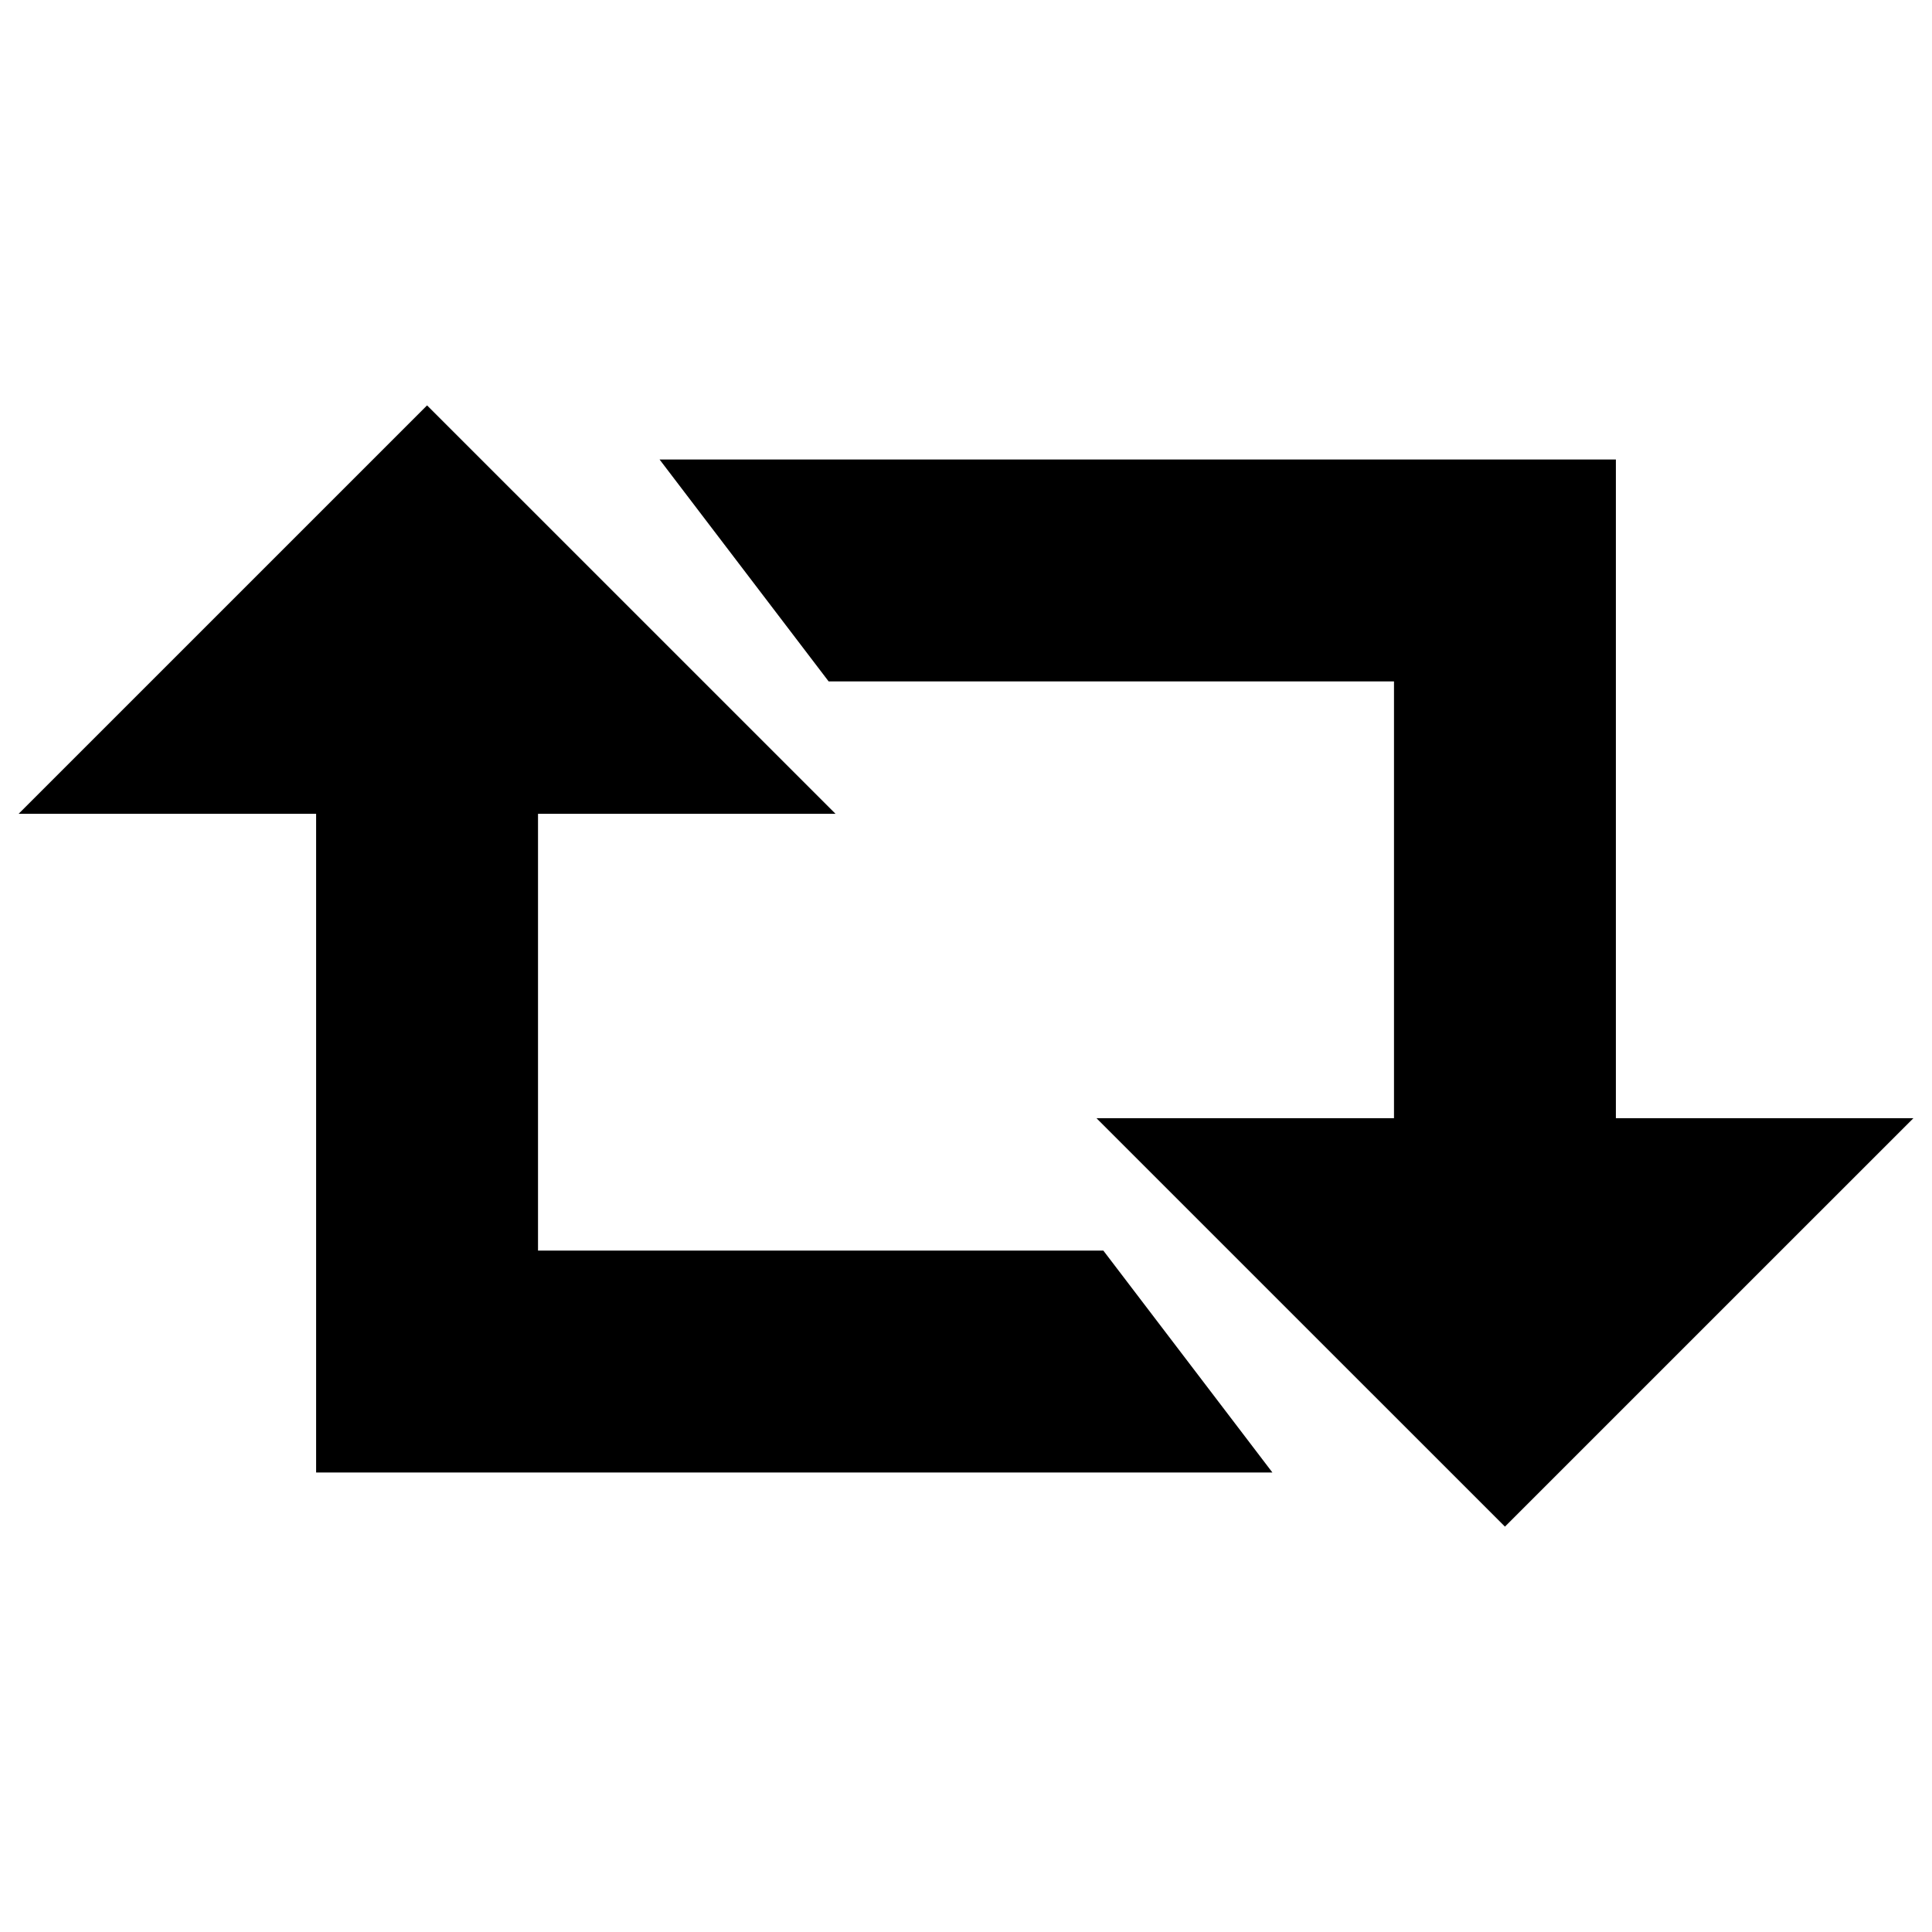 <?xml version="1.0" standalone="no"?><!DOCTYPE svg PUBLIC "-//W3C//DTD SVG 1.1//EN" "http://www.w3.org/Graphics/SVG/1.1/DTD/svg11.dtd"><svg t="1544084957404" class="icon" style="" viewBox="0 0 1024 1024" version="1.1" xmlns="http://www.w3.org/2000/svg" p-id="3665" xmlns:xlink="http://www.w3.org/1999/xlink" width="200" height="200"><defs><style type="text/css"></style></defs><path d="M752.824 243.548l-13.973 0L349.589 243.548l89.605 117.605 299.653 0 0 231.518-157.686 0 216.494 216.472 216.483-216.472-157.686 0L856.452 243.548 752.824 243.548zM226.356 214.864 9.862 431.333l157.686 0 0 349.13 103.643 0 13.962 0 389.258 0-89.608-117.612L285.157 662.851 285.157 431.333l157.686 0L226.356 214.864z" p-id="3666"></path></svg>